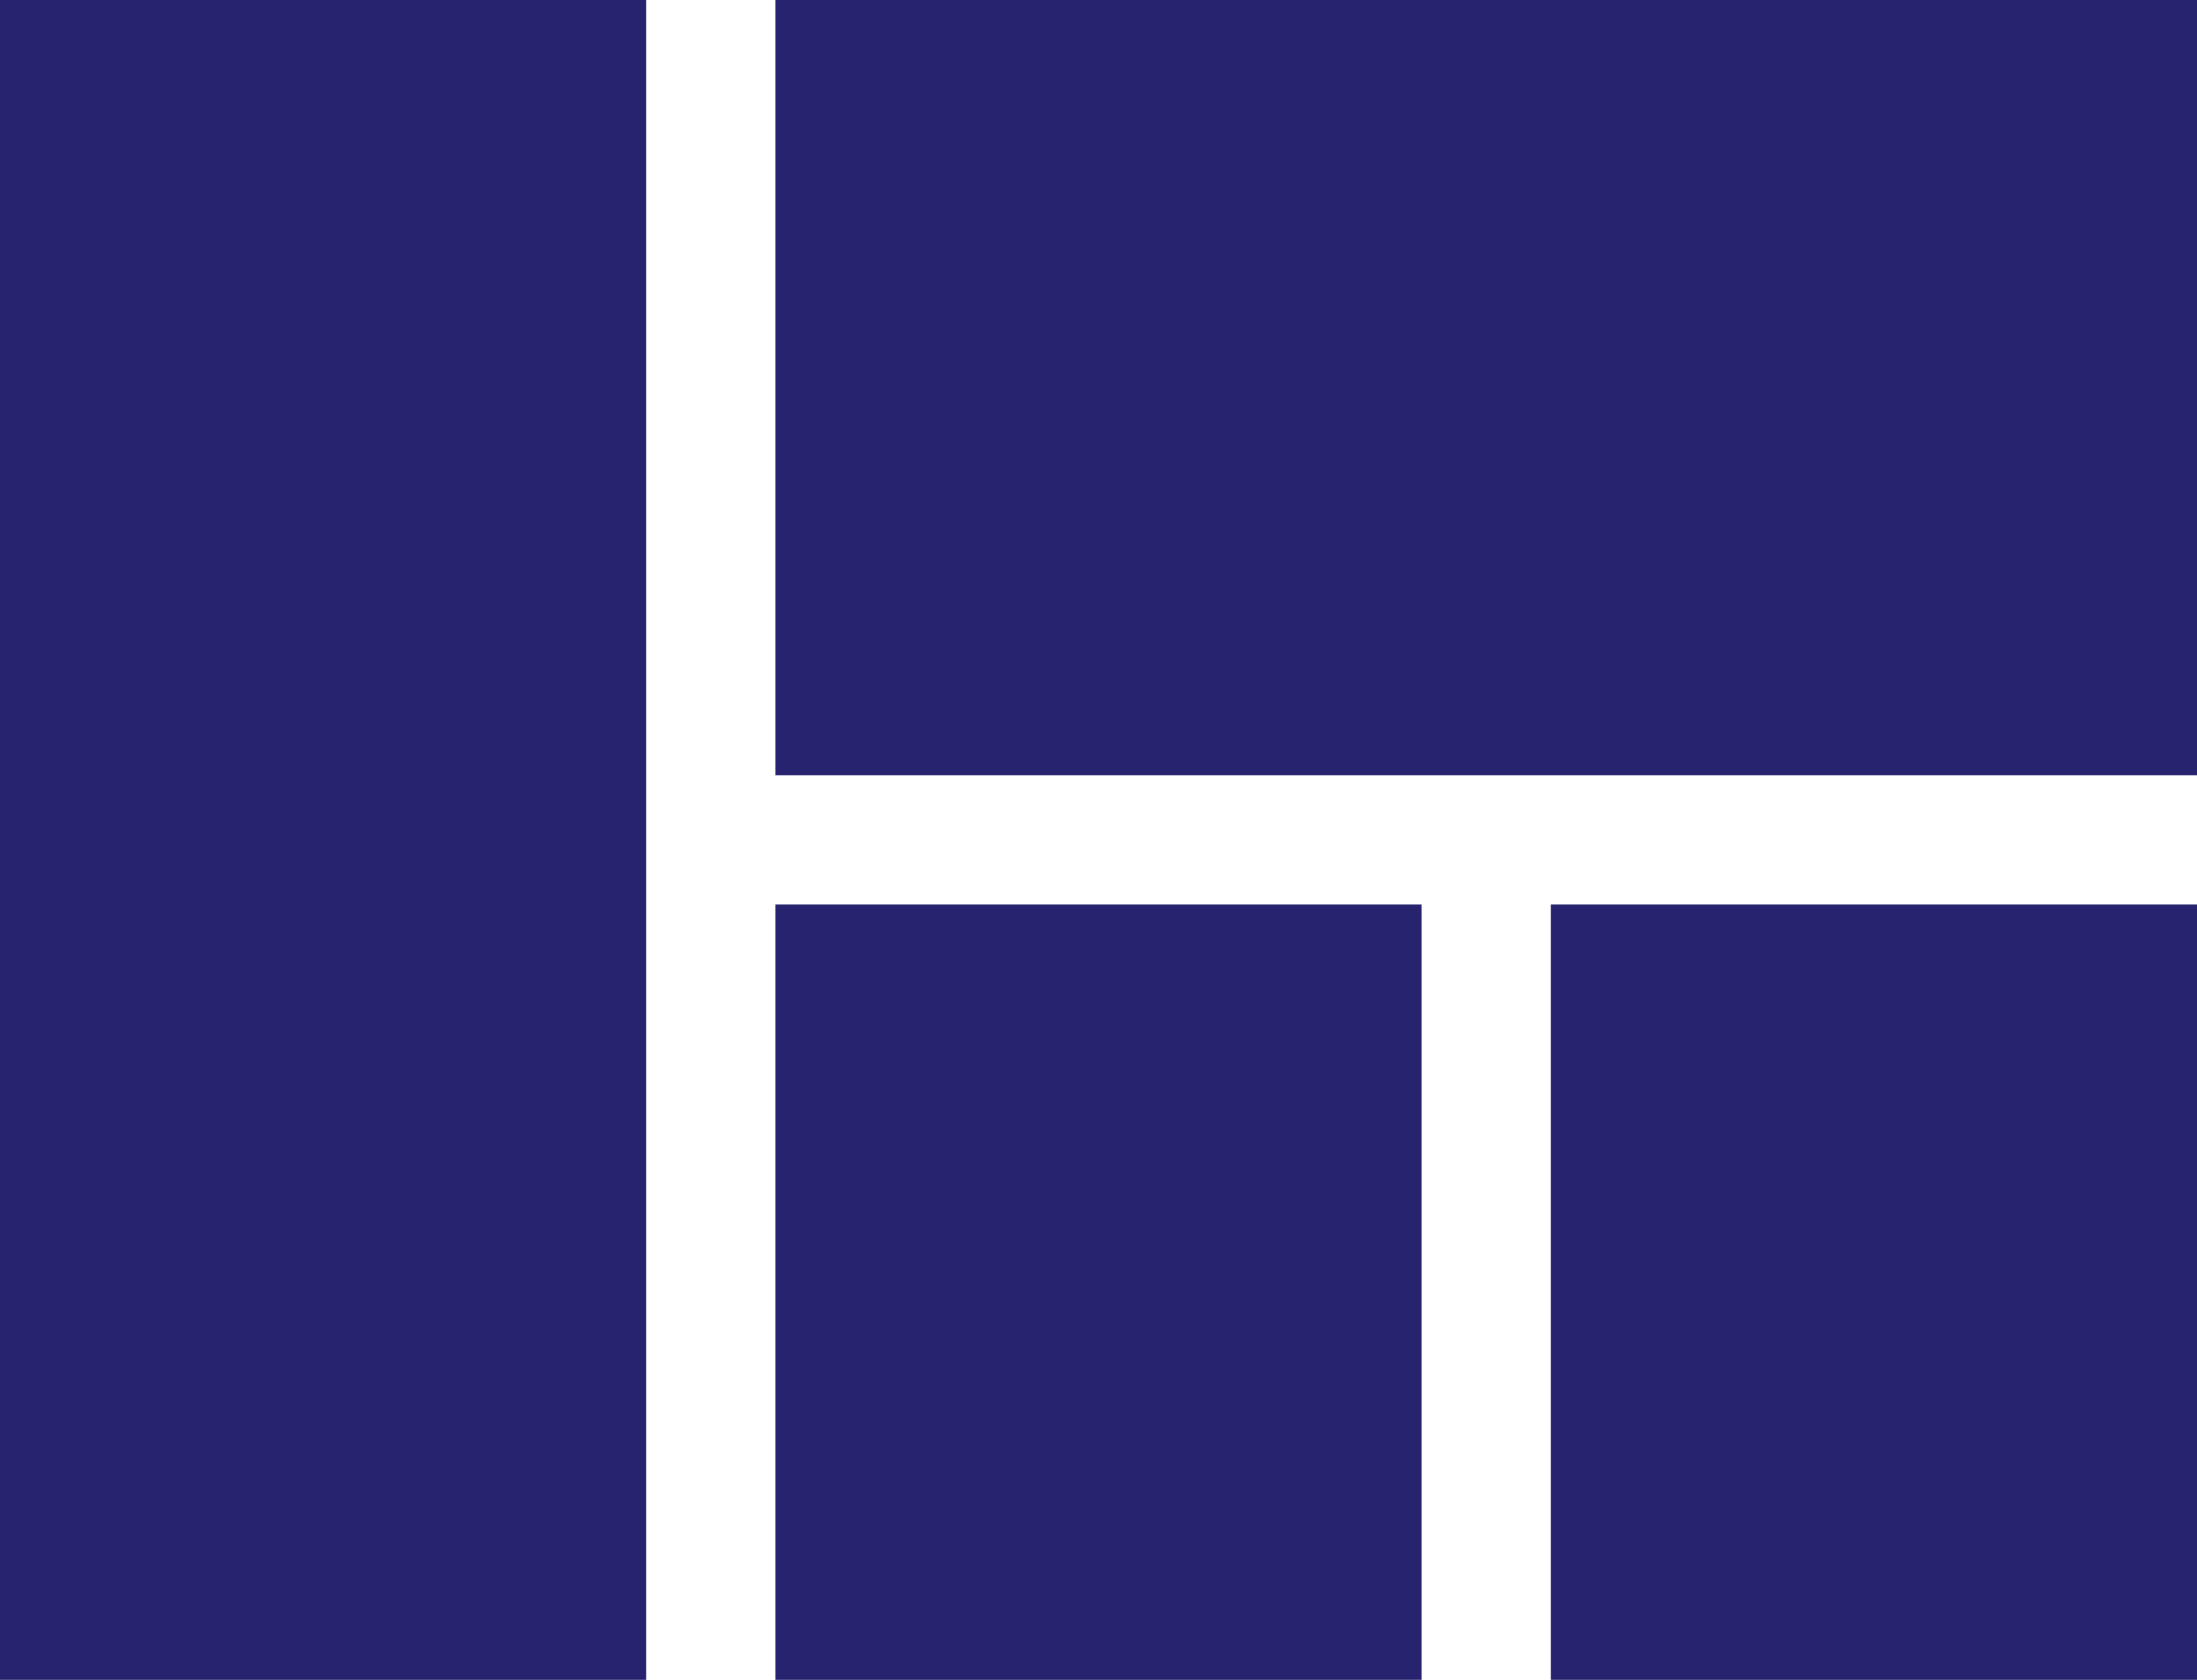 <svg xmlns="http://www.w3.org/2000/svg" width="36.615" height="28" viewBox="0 0 36.615 28">
  <path id="Icon_material-view-quilt" data-name="Icon material-view-quilt" d="M18.923,35.5H29.692V22.577H18.923ZM6,35.5H16.769V7.5H6Zm25.846,0H42.615V22.577H31.846ZM18.923,7.5V20.423H42.615V7.5Z" transform="translate(-6 -7.5)" fill="#28236e"/>
</svg>
